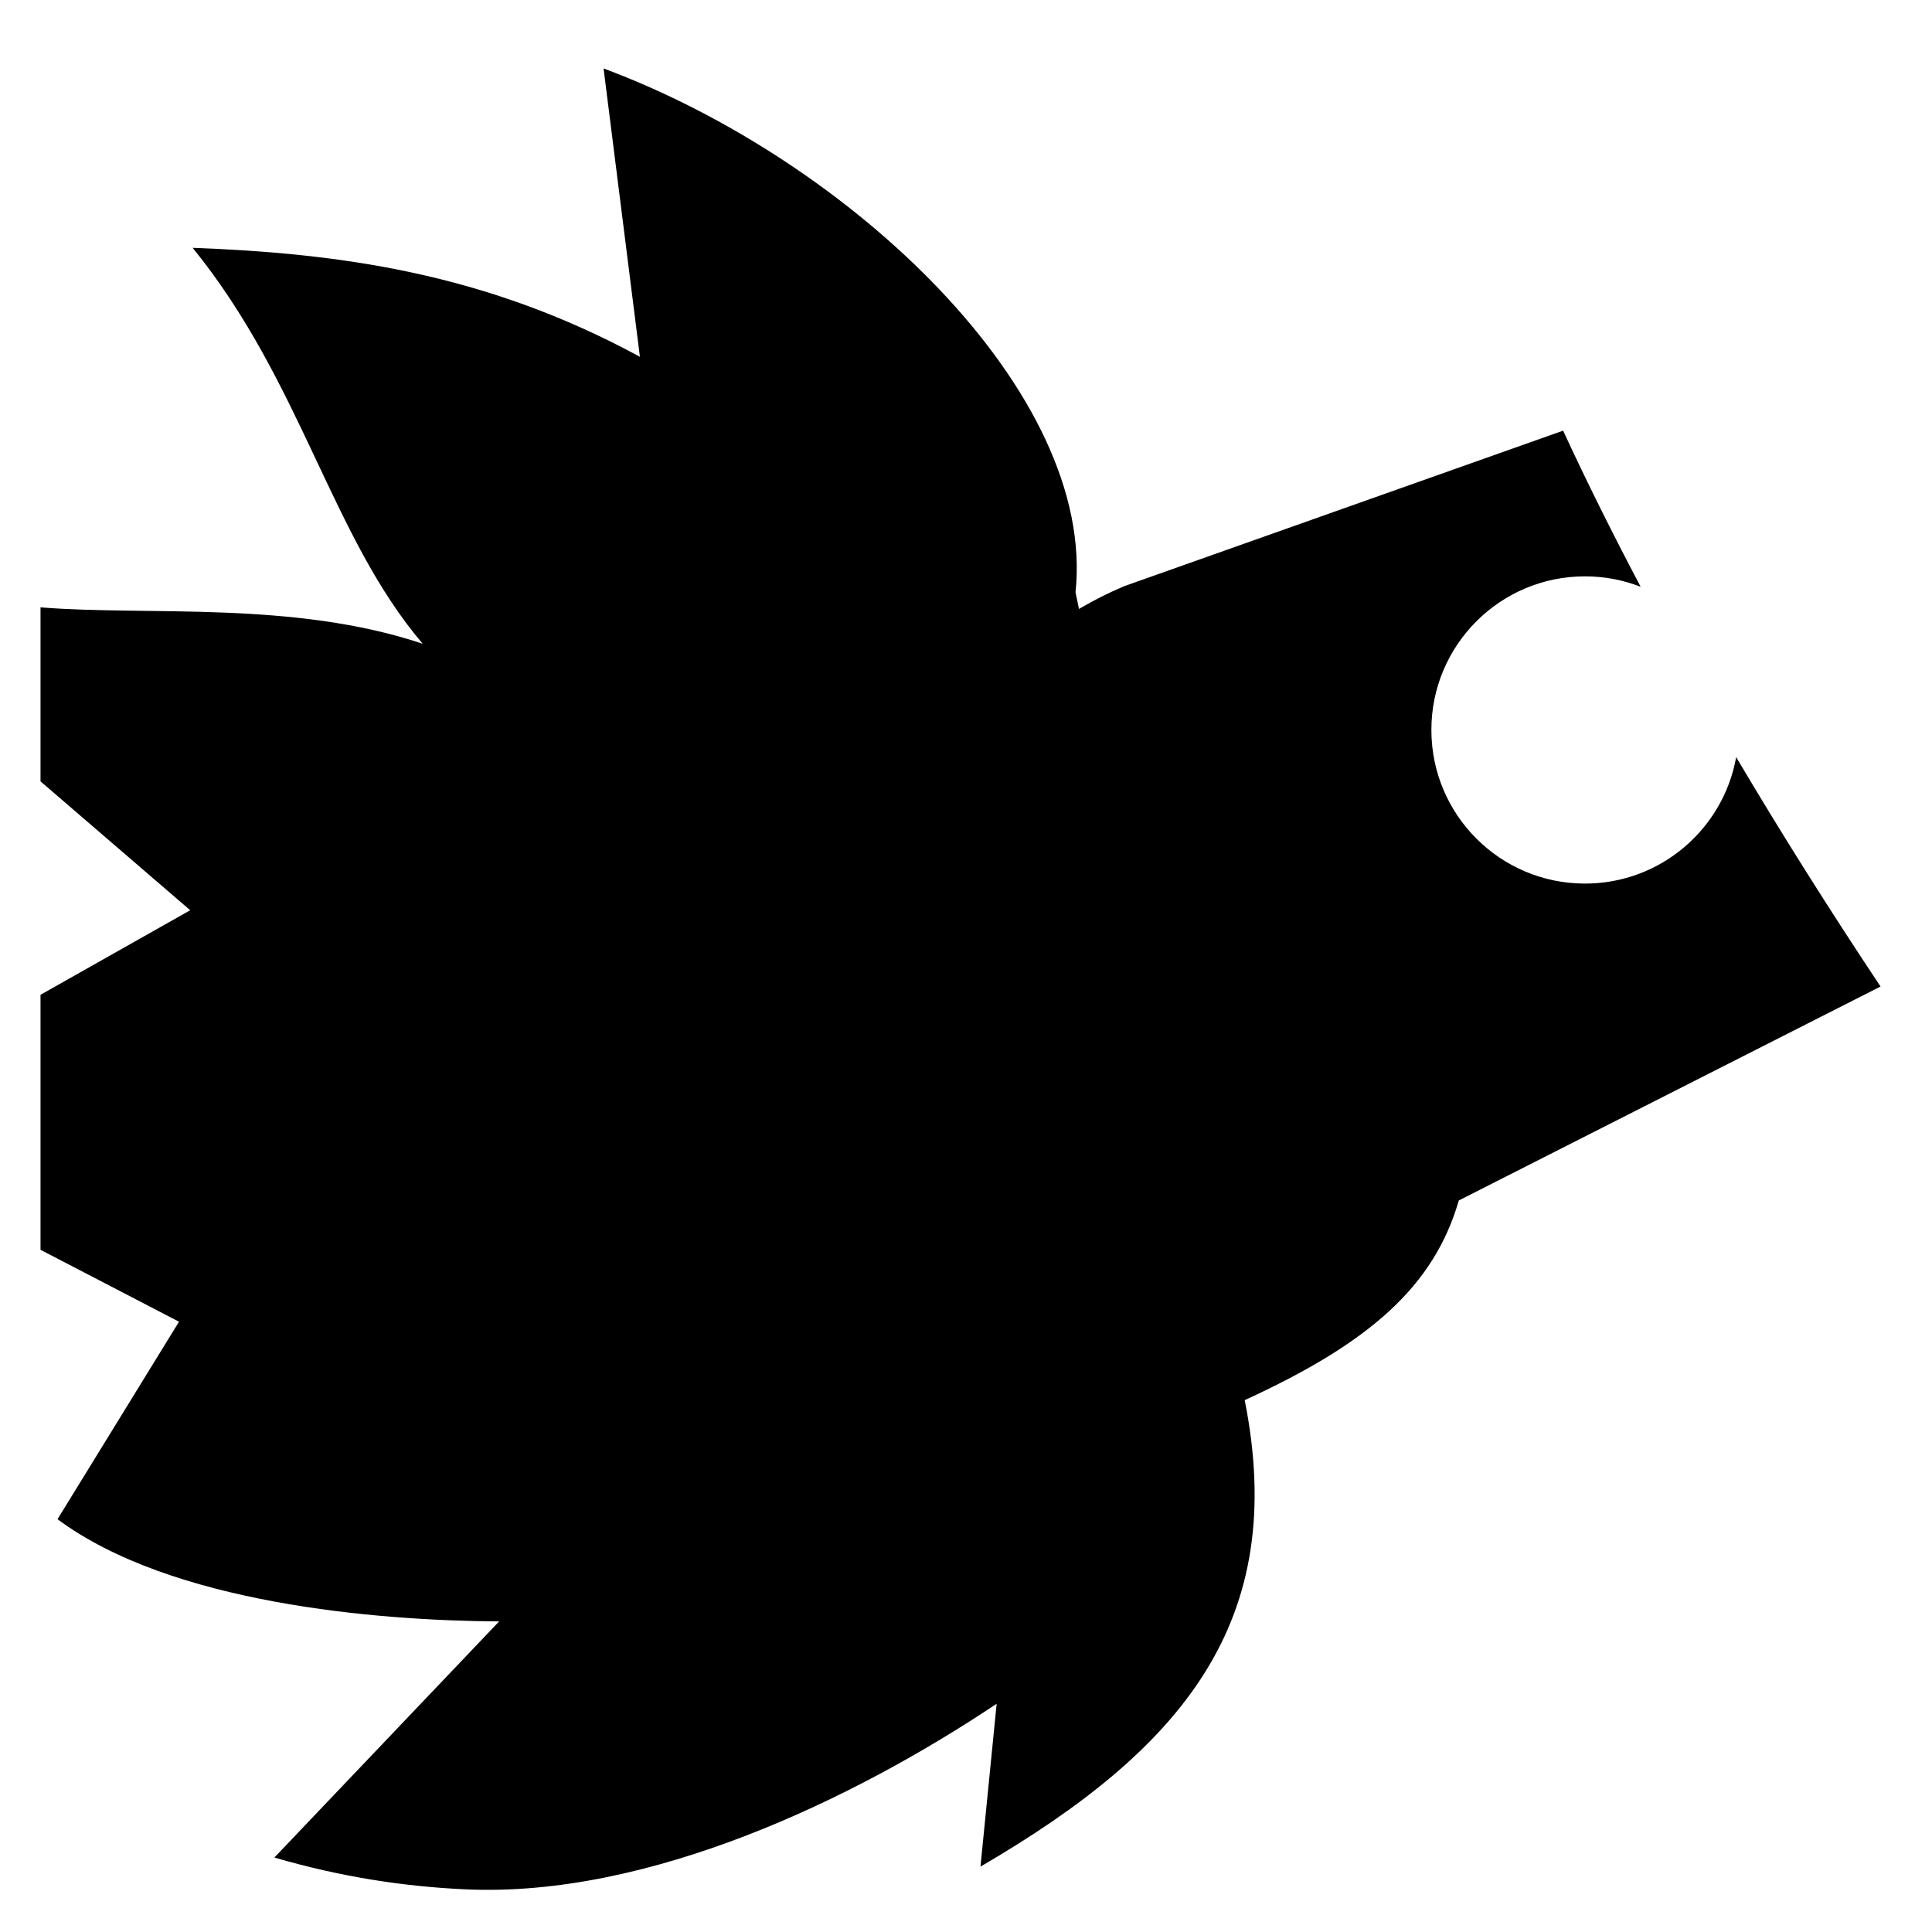 <svg xmlns="http://www.w3.org/2000/svg" width="1024px" height="1024px" viewBox="0 -64 1024 1024"><path d="M773.192 572.278l0.003 0.003c-13.26 45.746-47.63 75.661-113.479 105.819 23.45 117.586-32.953 184.799-140.046 247.252l8.575-86.325c-75.814 50.672-184.412 102.906-281.74 98.356-32.442-1.493-65.934-6.587-101.082-16.85l119.131-125.15c-65.075-0.374-173.916-9.483-234.070-54.175l64.393-104.67-73.404-38.122v-135.158l79.342-44.814-79.342-68.306v-92.228c56.963 4.629 133.842-3.693 202.567 19.296-48.582-56.971-64.054-138.592-121.938-209.863 77.398 2.947 154.582 12.986 237.062 57.76l-19.256-152.827c131.455 48.973 261.287 172.341 250.138 277.671l1.844 8.803c7.661-4.537 15.719-8.593 24.167-12.134l232.426-82.361c12.712 27.493 26.494 55.122 41.1 82.754-9.148-3.558-19.090-5.533-29.499-5.533-44.966 0-81.417 36.453-81.417 81.419s36.451 81.419 81.417 81.419c40.050 0 73.32-28.926 80.123-67.021 24.252 40.993 49.945 81.673 76.521 121.584l-223.538 113.402z"/></svg>